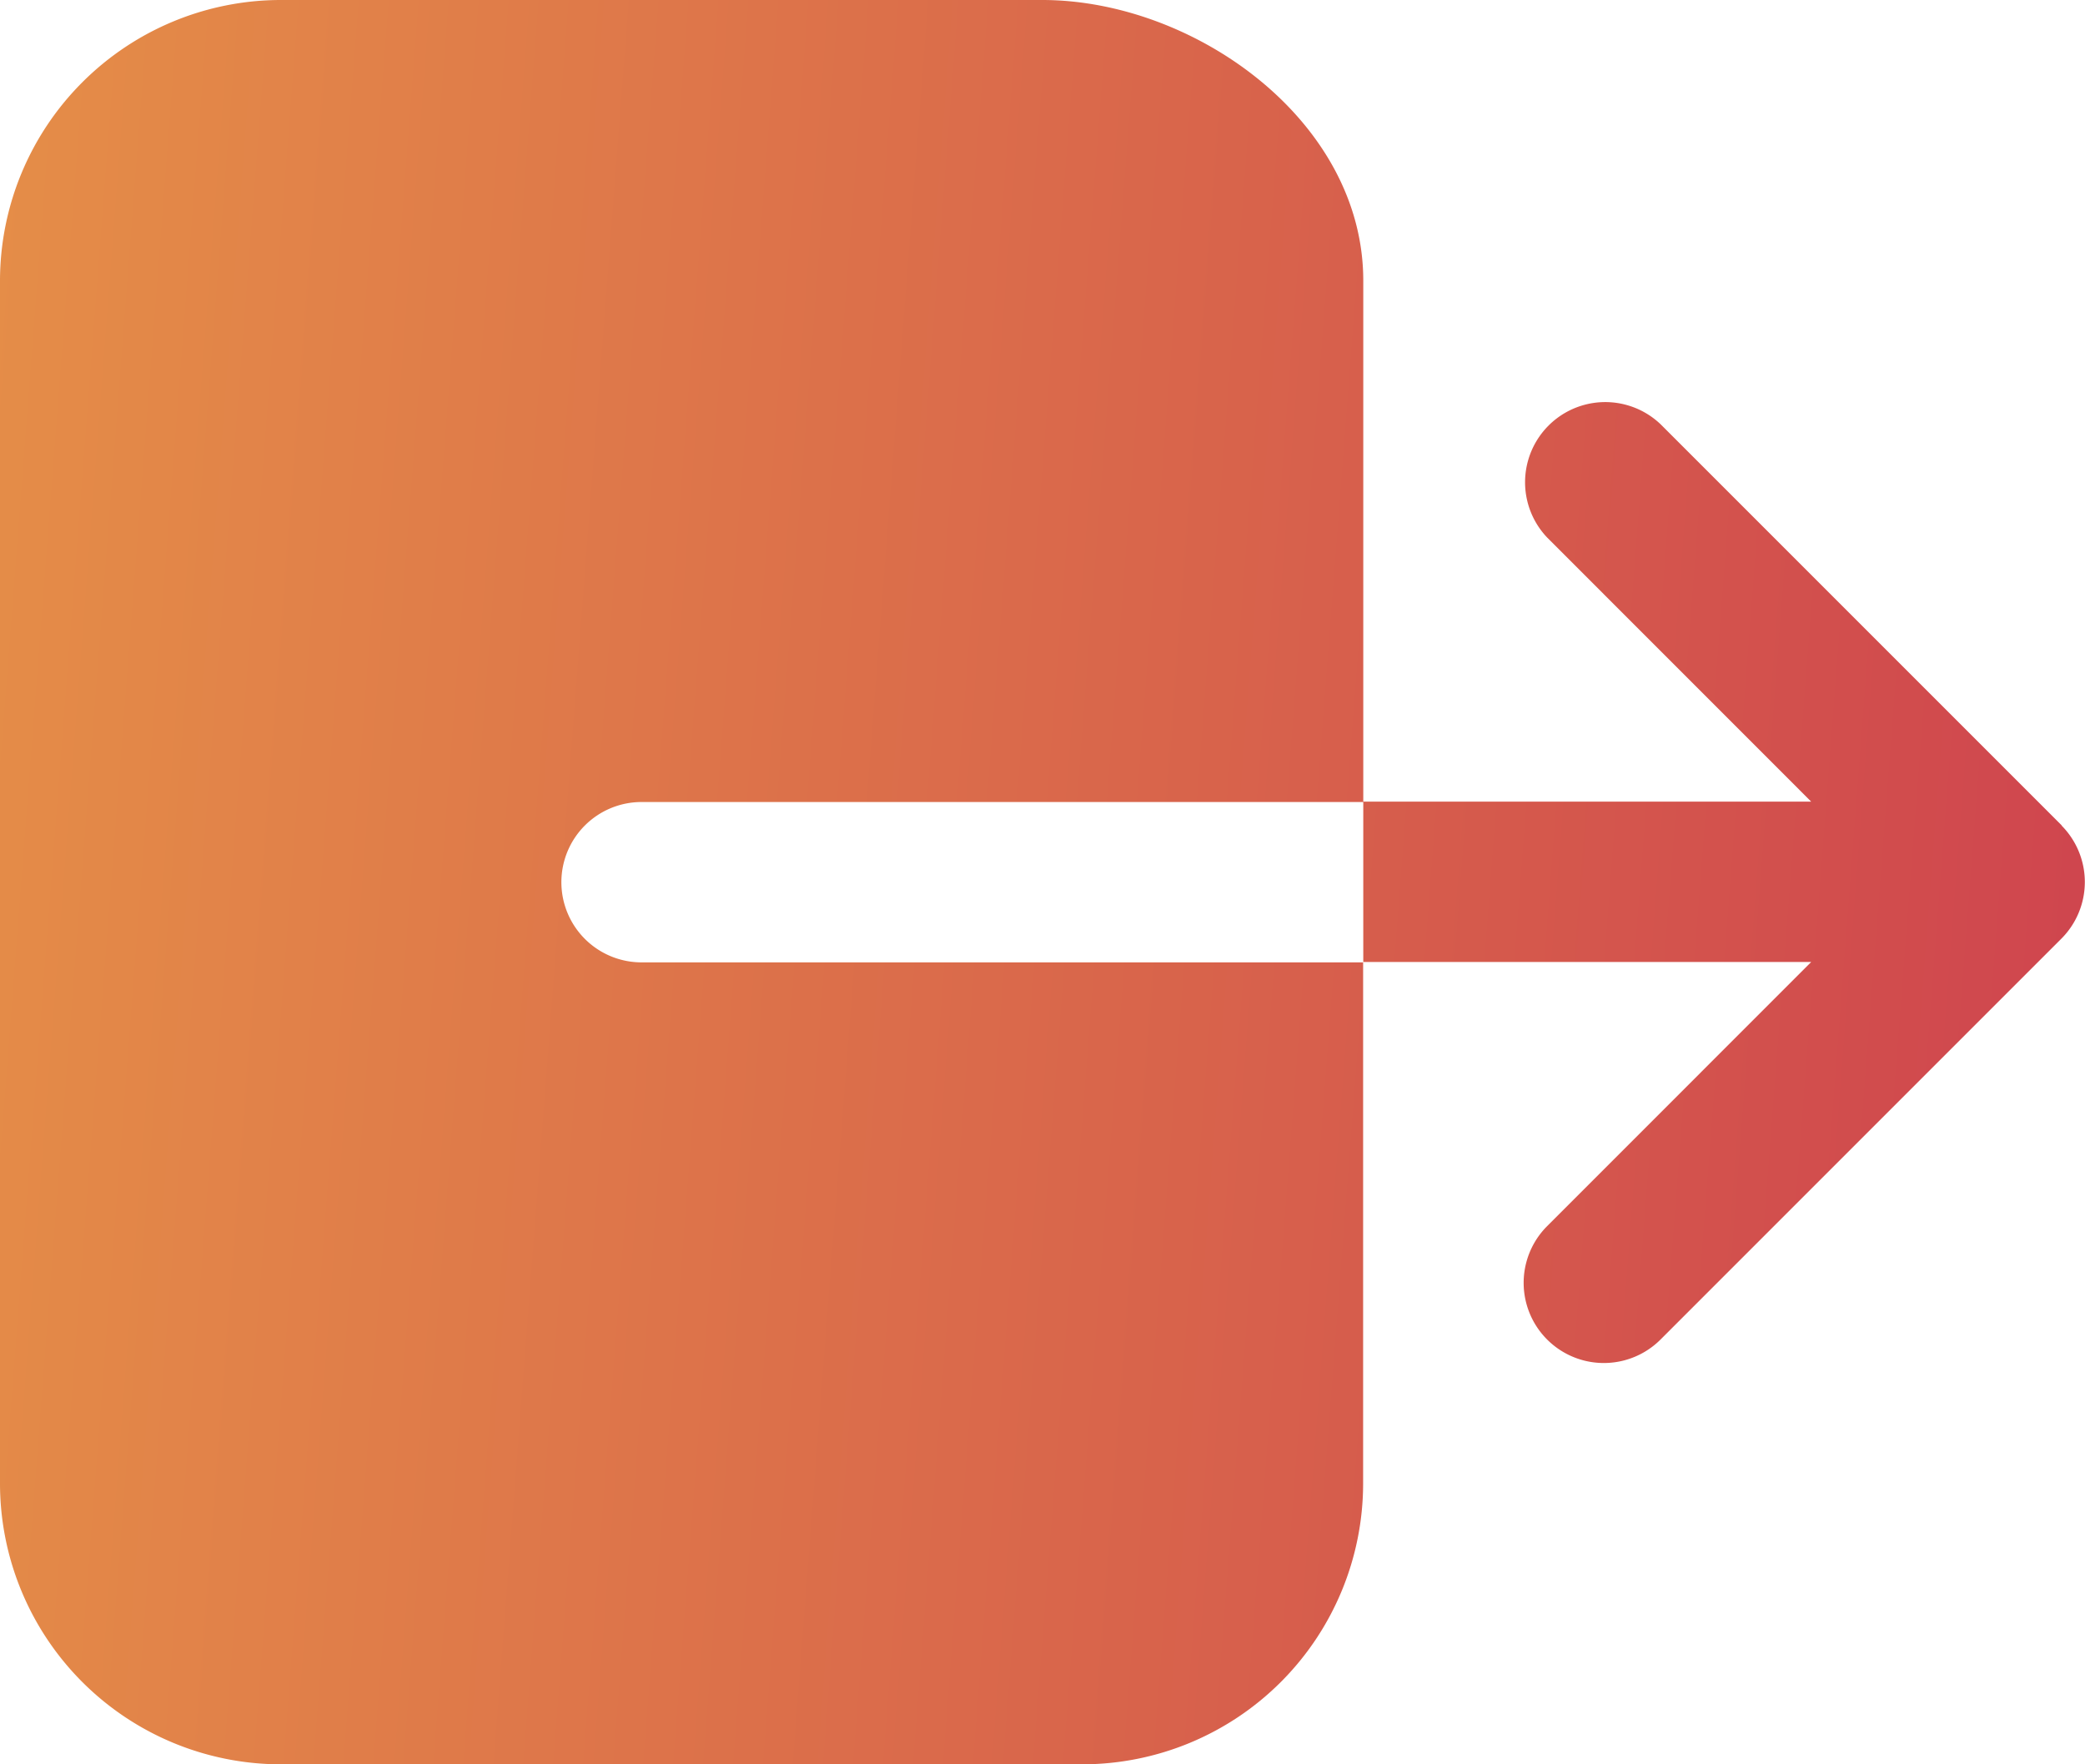 <svg xmlns="http://www.w3.org/2000/svg" xmlns:xlink="http://www.w3.org/1999/xlink" width="27.93" height="23.633" viewBox="0 0 27.93 23.633">
  <defs>
    <linearGradient id="linear-gradient" x1="-0.321" y1="0.5" x2="1" y2="0.585" gradientUnits="objectBoundingBox">
      <stop offset="0" stop-color="#eba246"/>
      <stop offset="1" stop-color="#cf454e"/>
    </linearGradient>
  </defs>
  <path id="log-out" d="M55.52,91.817a1.074,1.074,0,0,1,1.074-1.074h9.668V83.76c0-2.148-2.269-3.76-4.3-3.76H51.76A3.764,3.764,0,0,0,48,83.76V99.873a3.764,3.764,0,0,0,3.76,3.76H62.5a3.764,3.764,0,0,0,3.76-3.76V92.891H56.594A1.074,1.074,0,0,1,55.52,91.817Zm20.1-.759-5.371-5.371A1.074,1.074,0,0,0,68.725,87.2l3.537,3.538h-6v2.148h6l-3.537,3.538a1.074,1.074,0,1,0,1.519,1.519l5.371-5.371A1.074,1.074,0,0,0,75.615,91.057Z" transform="translate(-48 -80)" fill="url(#linear-gradient)"/>
</svg>
